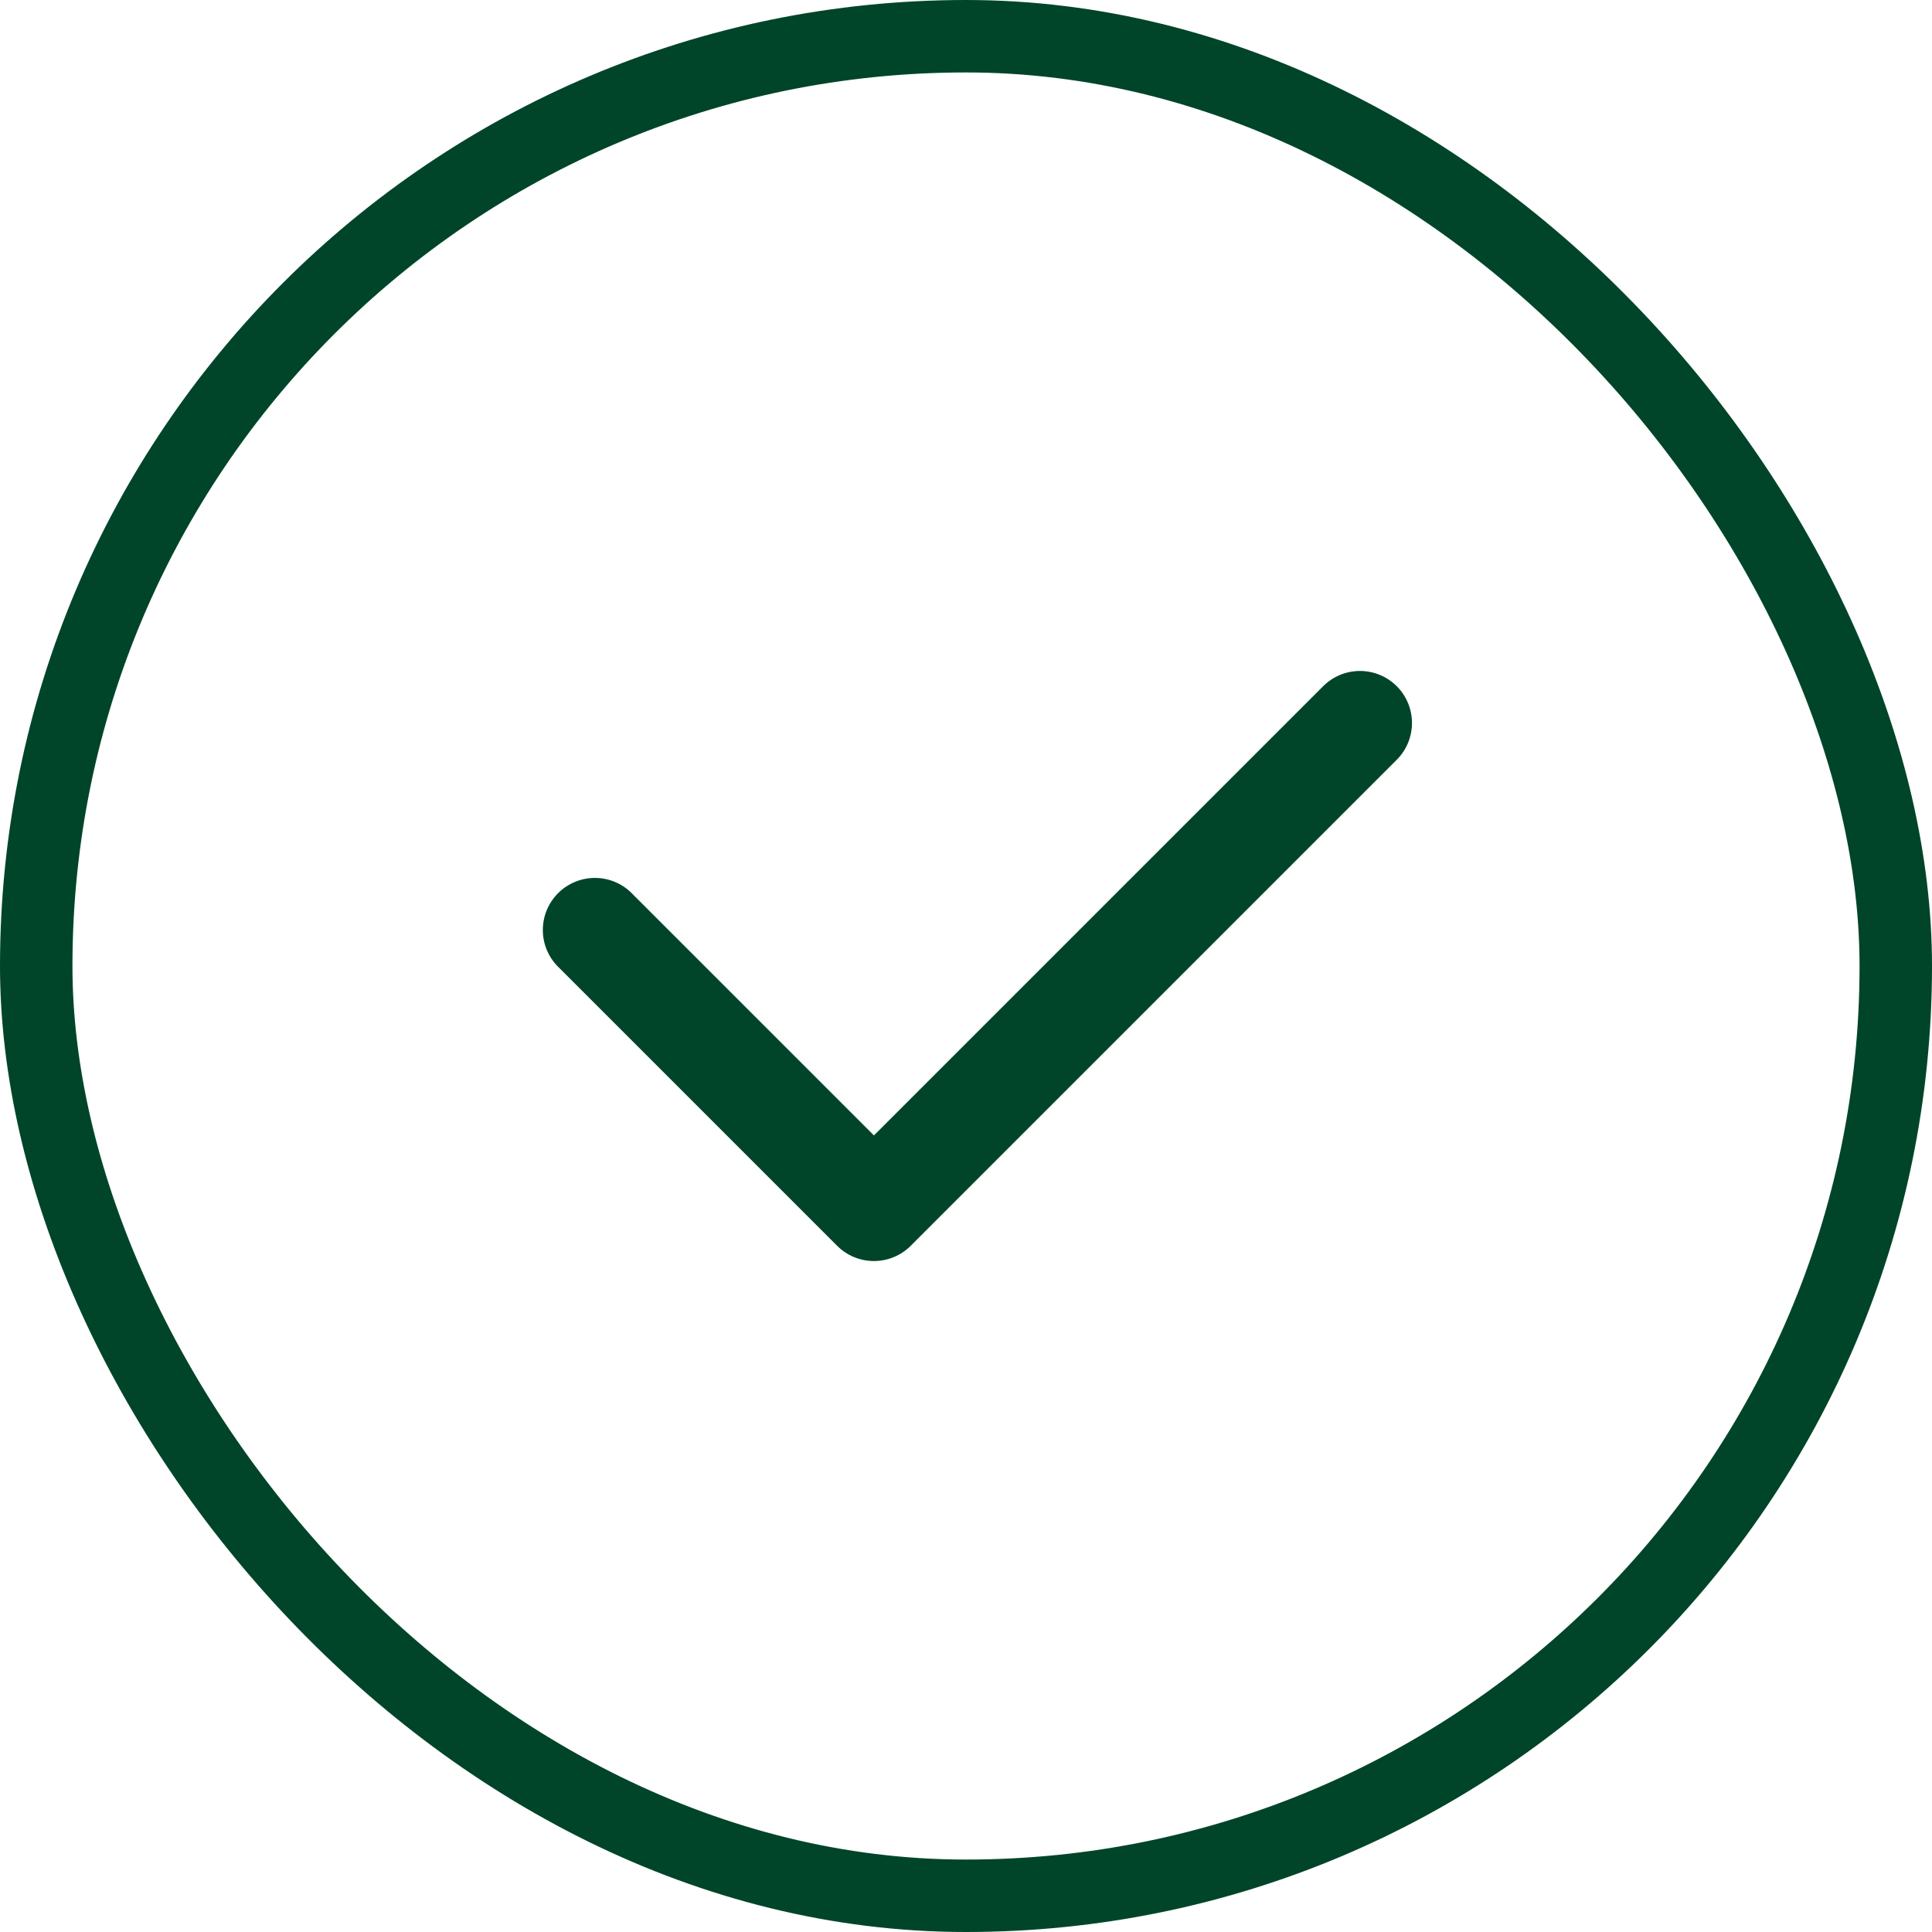 <svg width="80" height="80" viewBox="0 0 80 80" fill="none" xmlns="http://www.w3.org/2000/svg">
<rect x="1.5" y="1.5" width="77" height="77" rx="38.5" stroke="#004529" stroke-width="3"/>
<path fill-rule="evenodd" clip-rule="evenodd" d="M57.836 28.414C58.24 28.818 58.467 29.366 58.467 29.938C58.467 30.509 58.24 31.057 57.836 31.461L37.711 51.586C37.307 51.99 36.759 52.217 36.188 52.217C35.616 52.217 35.068 51.99 34.664 51.586L23.164 40.086C22.952 39.889 22.782 39.651 22.664 39.386C22.546 39.122 22.483 38.836 22.478 38.547C22.473 38.257 22.526 37.97 22.634 37.701C22.743 37.433 22.904 37.189 23.109 36.984C23.314 36.779 23.558 36.618 23.826 36.51C24.095 36.401 24.382 36.348 24.672 36.353C24.961 36.358 25.247 36.421 25.511 36.539C25.776 36.657 26.014 36.827 26.211 37.039L36.188 47.015L54.789 28.414C55.193 28.01 55.741 27.783 56.313 27.783C56.884 27.783 57.432 28.01 57.836 28.414Z" fill="#004529"/>
</svg>
